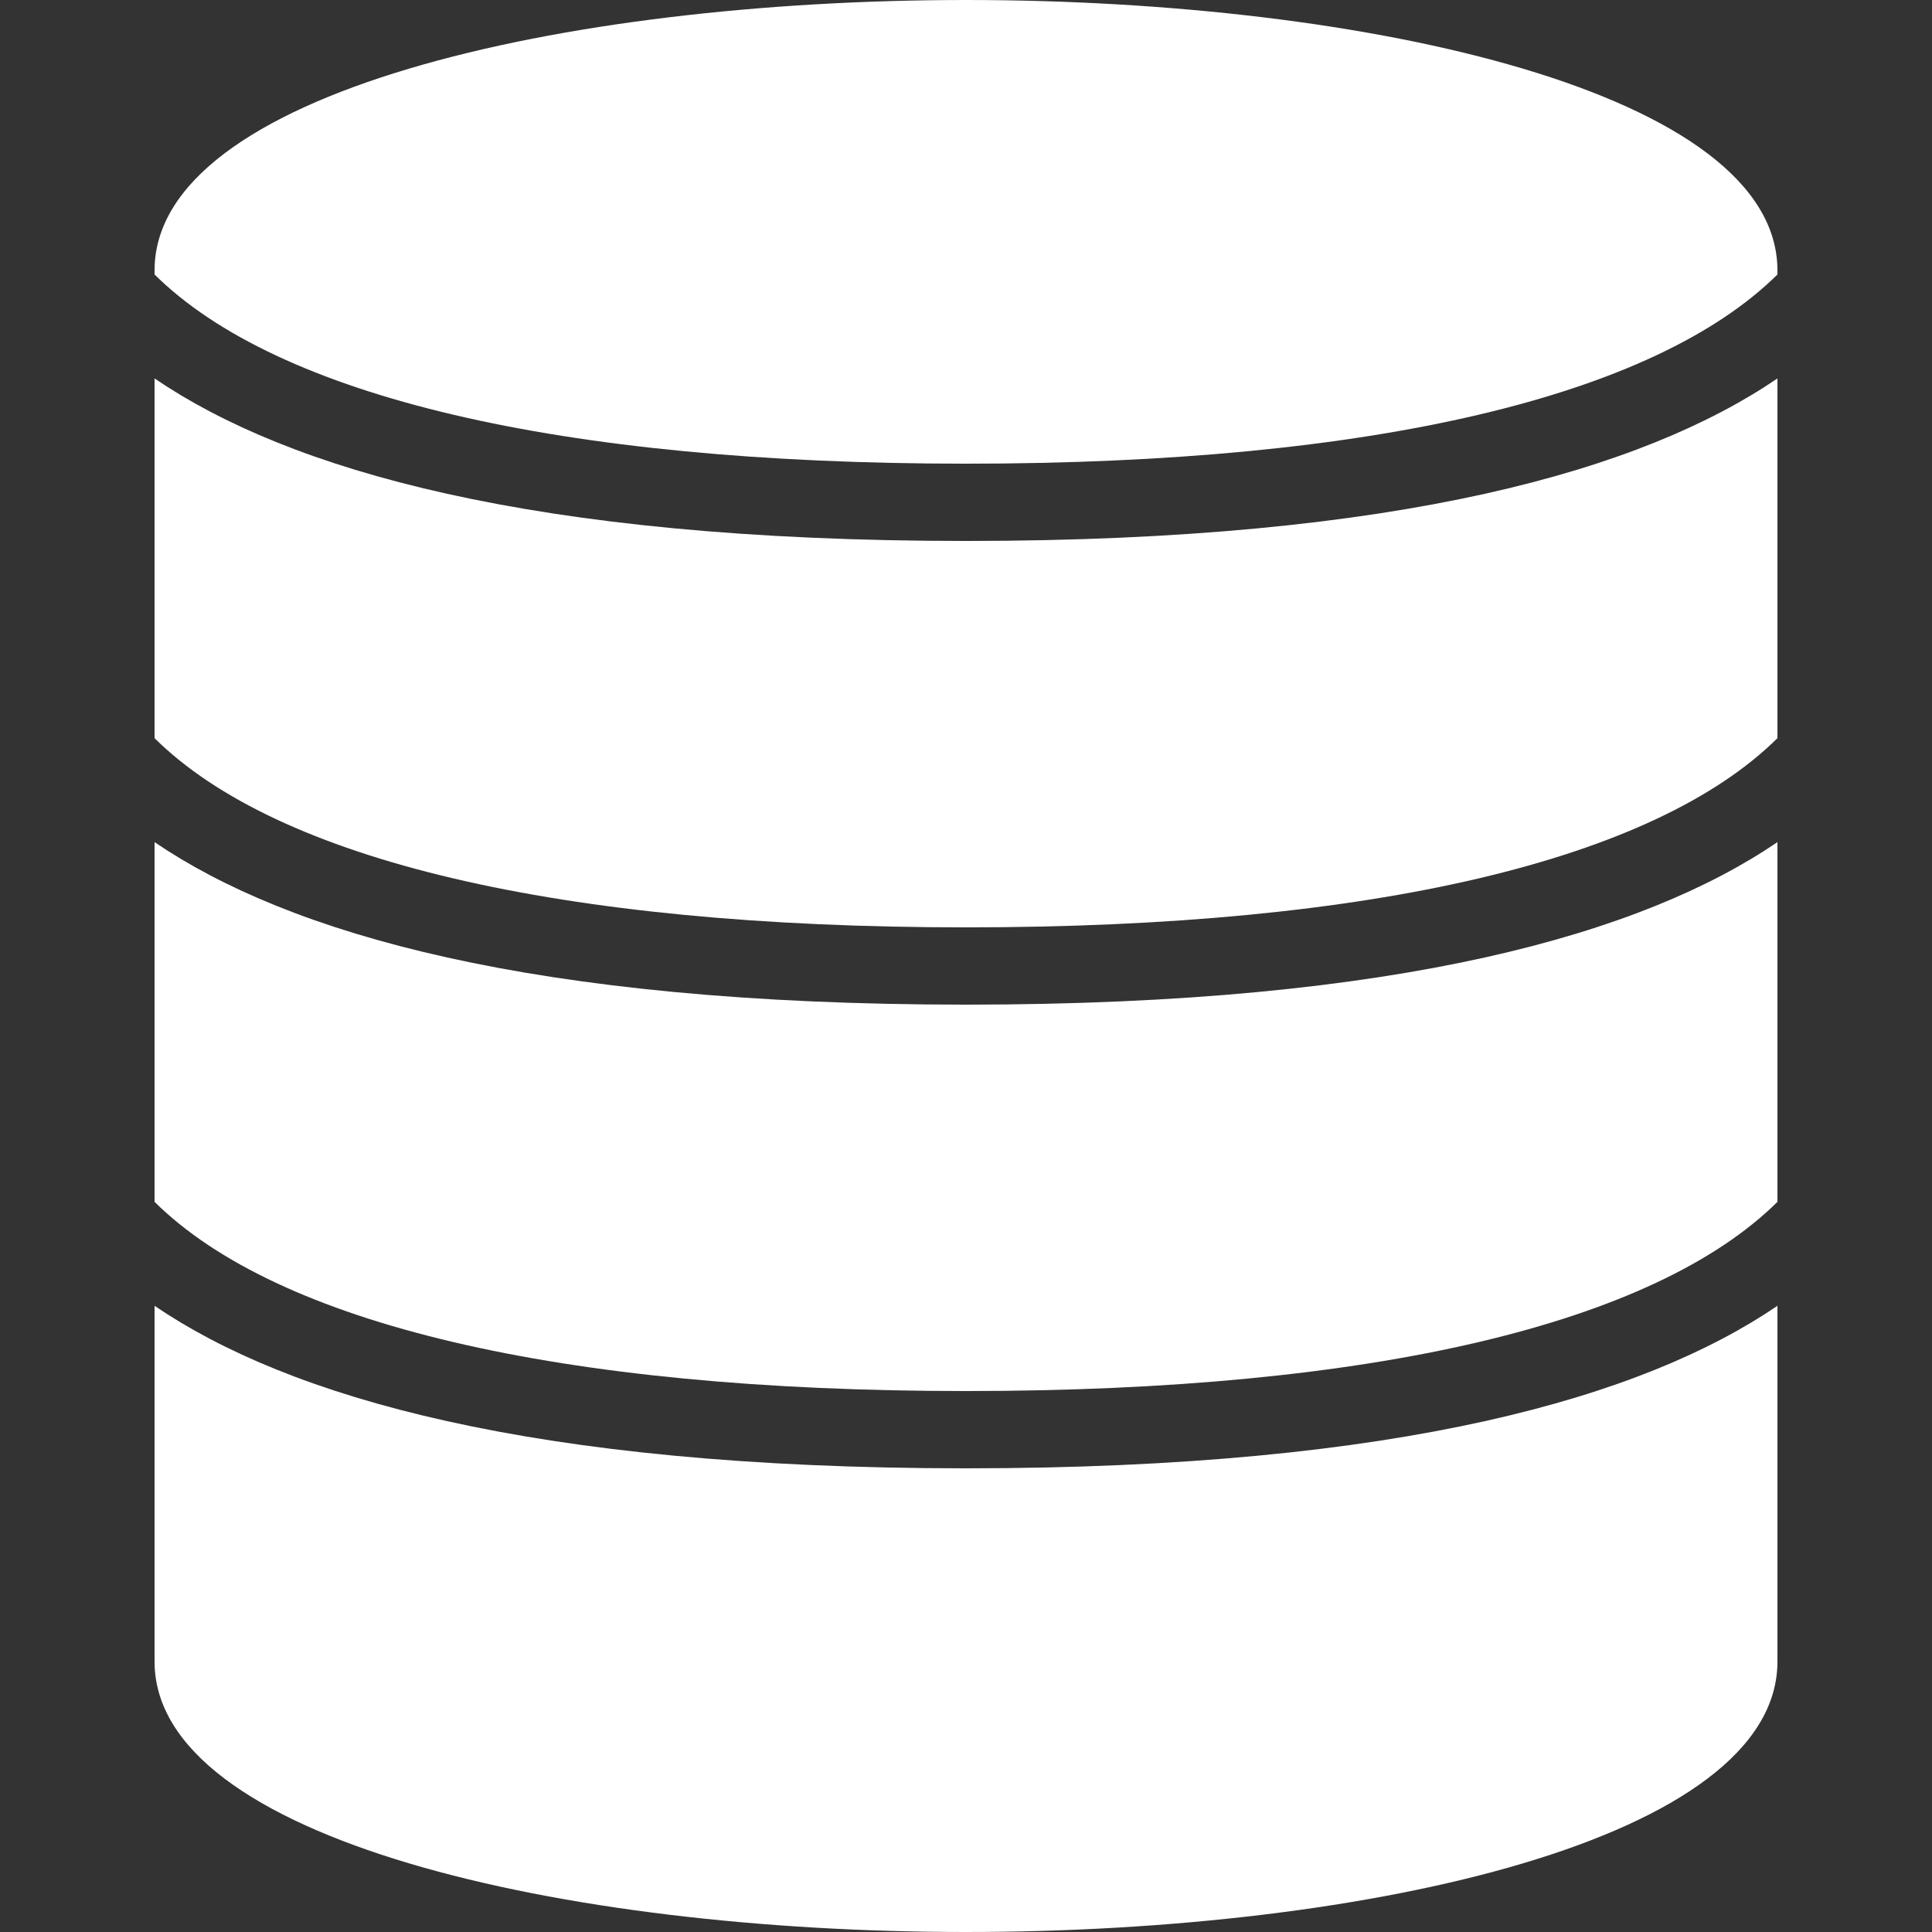 <svg xmlns="http://www.w3.org/2000/svg" version="1.1" xmlns:xlink="http://www.w3.org/1999/xlink" width="512" height="512" x="0" y="0" viewBox="0 0 512 512" style="enable-background:new 0 0 512 512" xml:space="preserve" class=""><rect x="0" y="0" width="512" height="512" fill="#333333" stroke="none"/><g><path d="M40.96 223.171v95.334C73.544 350.761 147.886 368.64 256 368.64s182.456-17.879 215.04-50.135v-95.334C435.63 247.276 371.343 266.24 256 266.24S76.37 247.276 40.96 223.171z" fill="#FFFFFF" opacity="1" data-original="#FFFFFF" class=""></path><path d="M40.96 346.051v94.269C40.96 487.383 149.135 512 256 512s215.04-24.617 215.04-71.68v-94.269C435.63 370.156 371.343 389.12 256 389.12S76.37 370.156 40.96 346.051zM256 0C149.135 0 40.96 24.617 40.96 71.68v1.065C73.544 105.001 147.886 122.88 256 122.88s182.456-17.879 215.04-50.135V71.68C471.04 24.617 362.865 0 256 0z" fill="#FFFFFF" opacity="1" data-original="#FFFFFF" class=""></path><path d="M40.96 100.291v95.334C73.544 227.881 147.886 245.76 256 245.76s182.456-17.879 215.04-50.135v-95.334C435.63 124.396 371.343 143.36 256 143.36S76.37 124.396 40.96 100.291z" fill="#FFFFFF" opacity="1" data-original="#FFFFFF" class=""></path></g></svg>